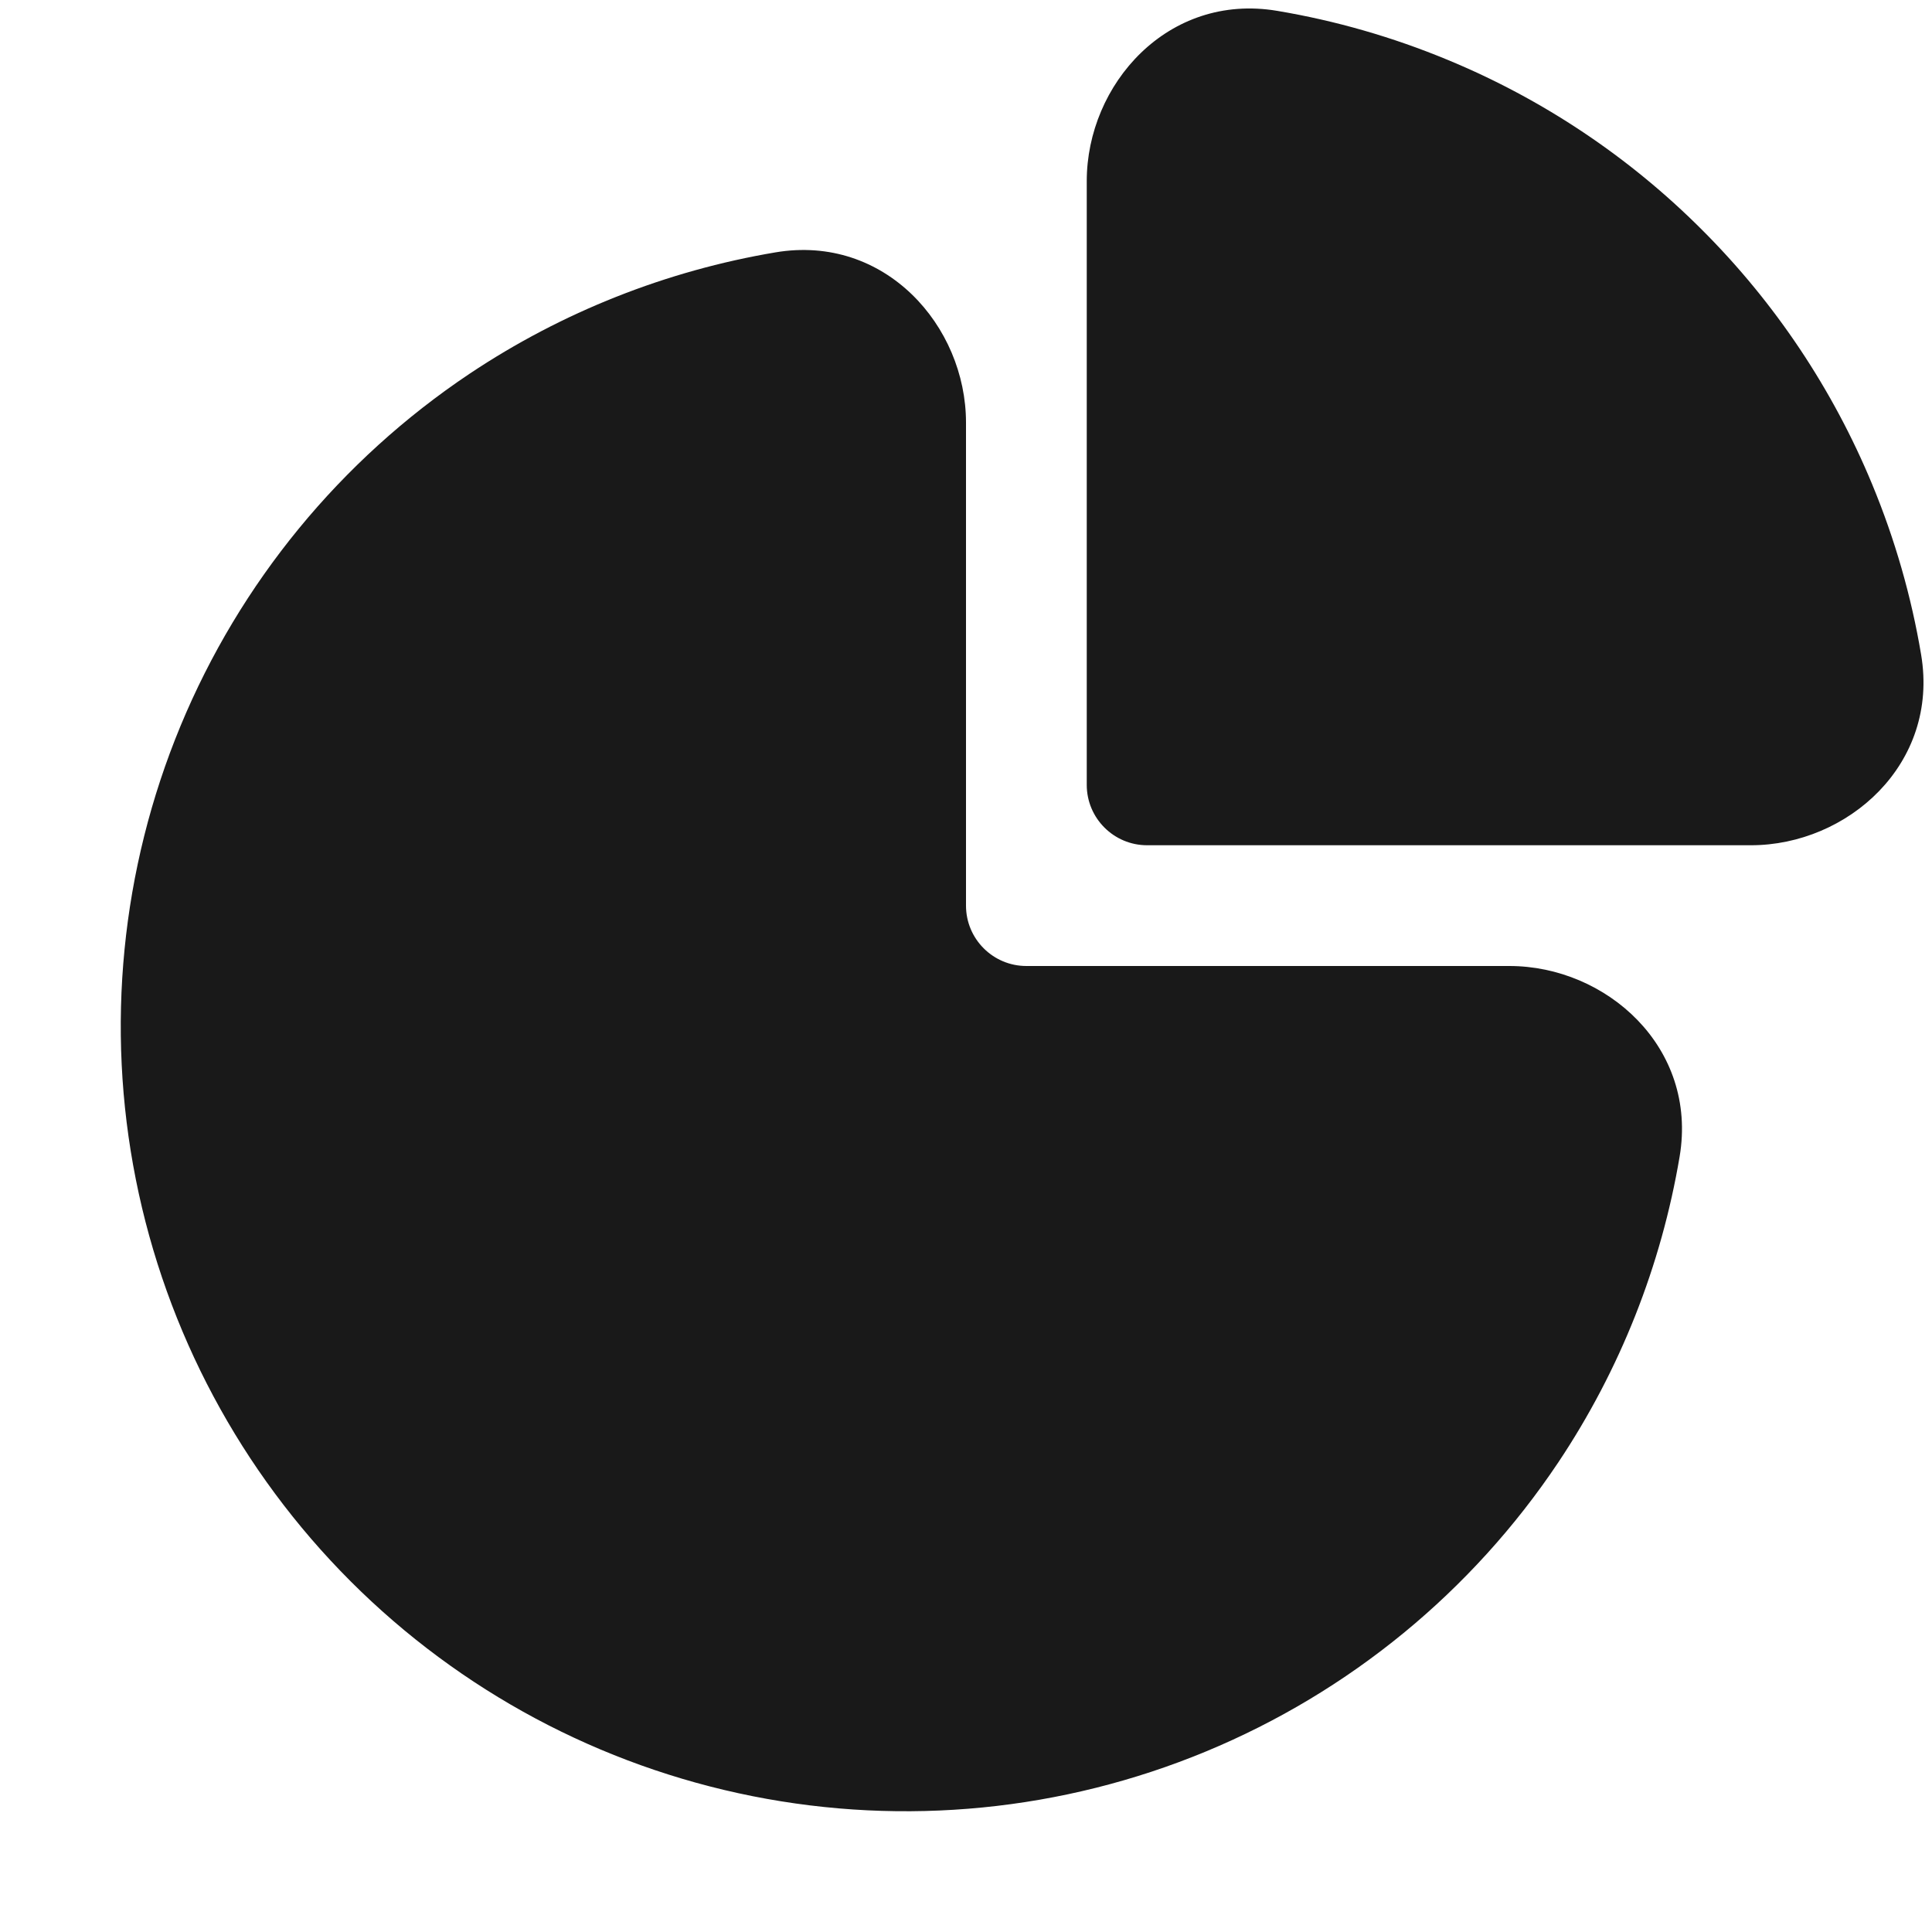 <svg width="16" height="16" viewBox="0 0 16 16" fill="none" xmlns="http://www.w3.org/2000/svg">
<g opacity="0.9">
<path d="M10.578 0.09C9.672 -0.063 9 0.699 9 1.5V6.5C9 6.776 9.224 7 9.5 7H14.5C15.301 7 16.062 6.328 15.91 5.422C15.829 4.939 15.693 4.466 15.505 4.012C15.179 3.224 14.7 2.507 14.096 1.904C13.493 1.3 12.776 0.821 11.987 0.495C11.533 0.307 11.061 0.171 10.578 0.09Z" fill="black"/>
<path d="M8 3.5C8 2.699 7.328 1.937 6.422 2.09C5.52 2.242 4.656 2.583 3.889 3.095C2.82 3.81 1.987 4.825 1.495 6.012C1.003 7.2 0.874 8.507 1.125 9.768C1.376 11.029 1.995 12.187 2.904 13.096C3.813 14.005 4.971 14.624 6.232 14.875C7.493 15.126 8.8 14.997 9.987 14.505C11.175 14.013 12.19 13.18 12.905 12.111C13.417 11.344 13.758 10.48 13.91 9.578C14.062 8.672 13.301 8 12.5 8H8.5C8.224 8 8 7.776 8 7.5V3.5Z" fill="black"/>
</g>
</svg>
